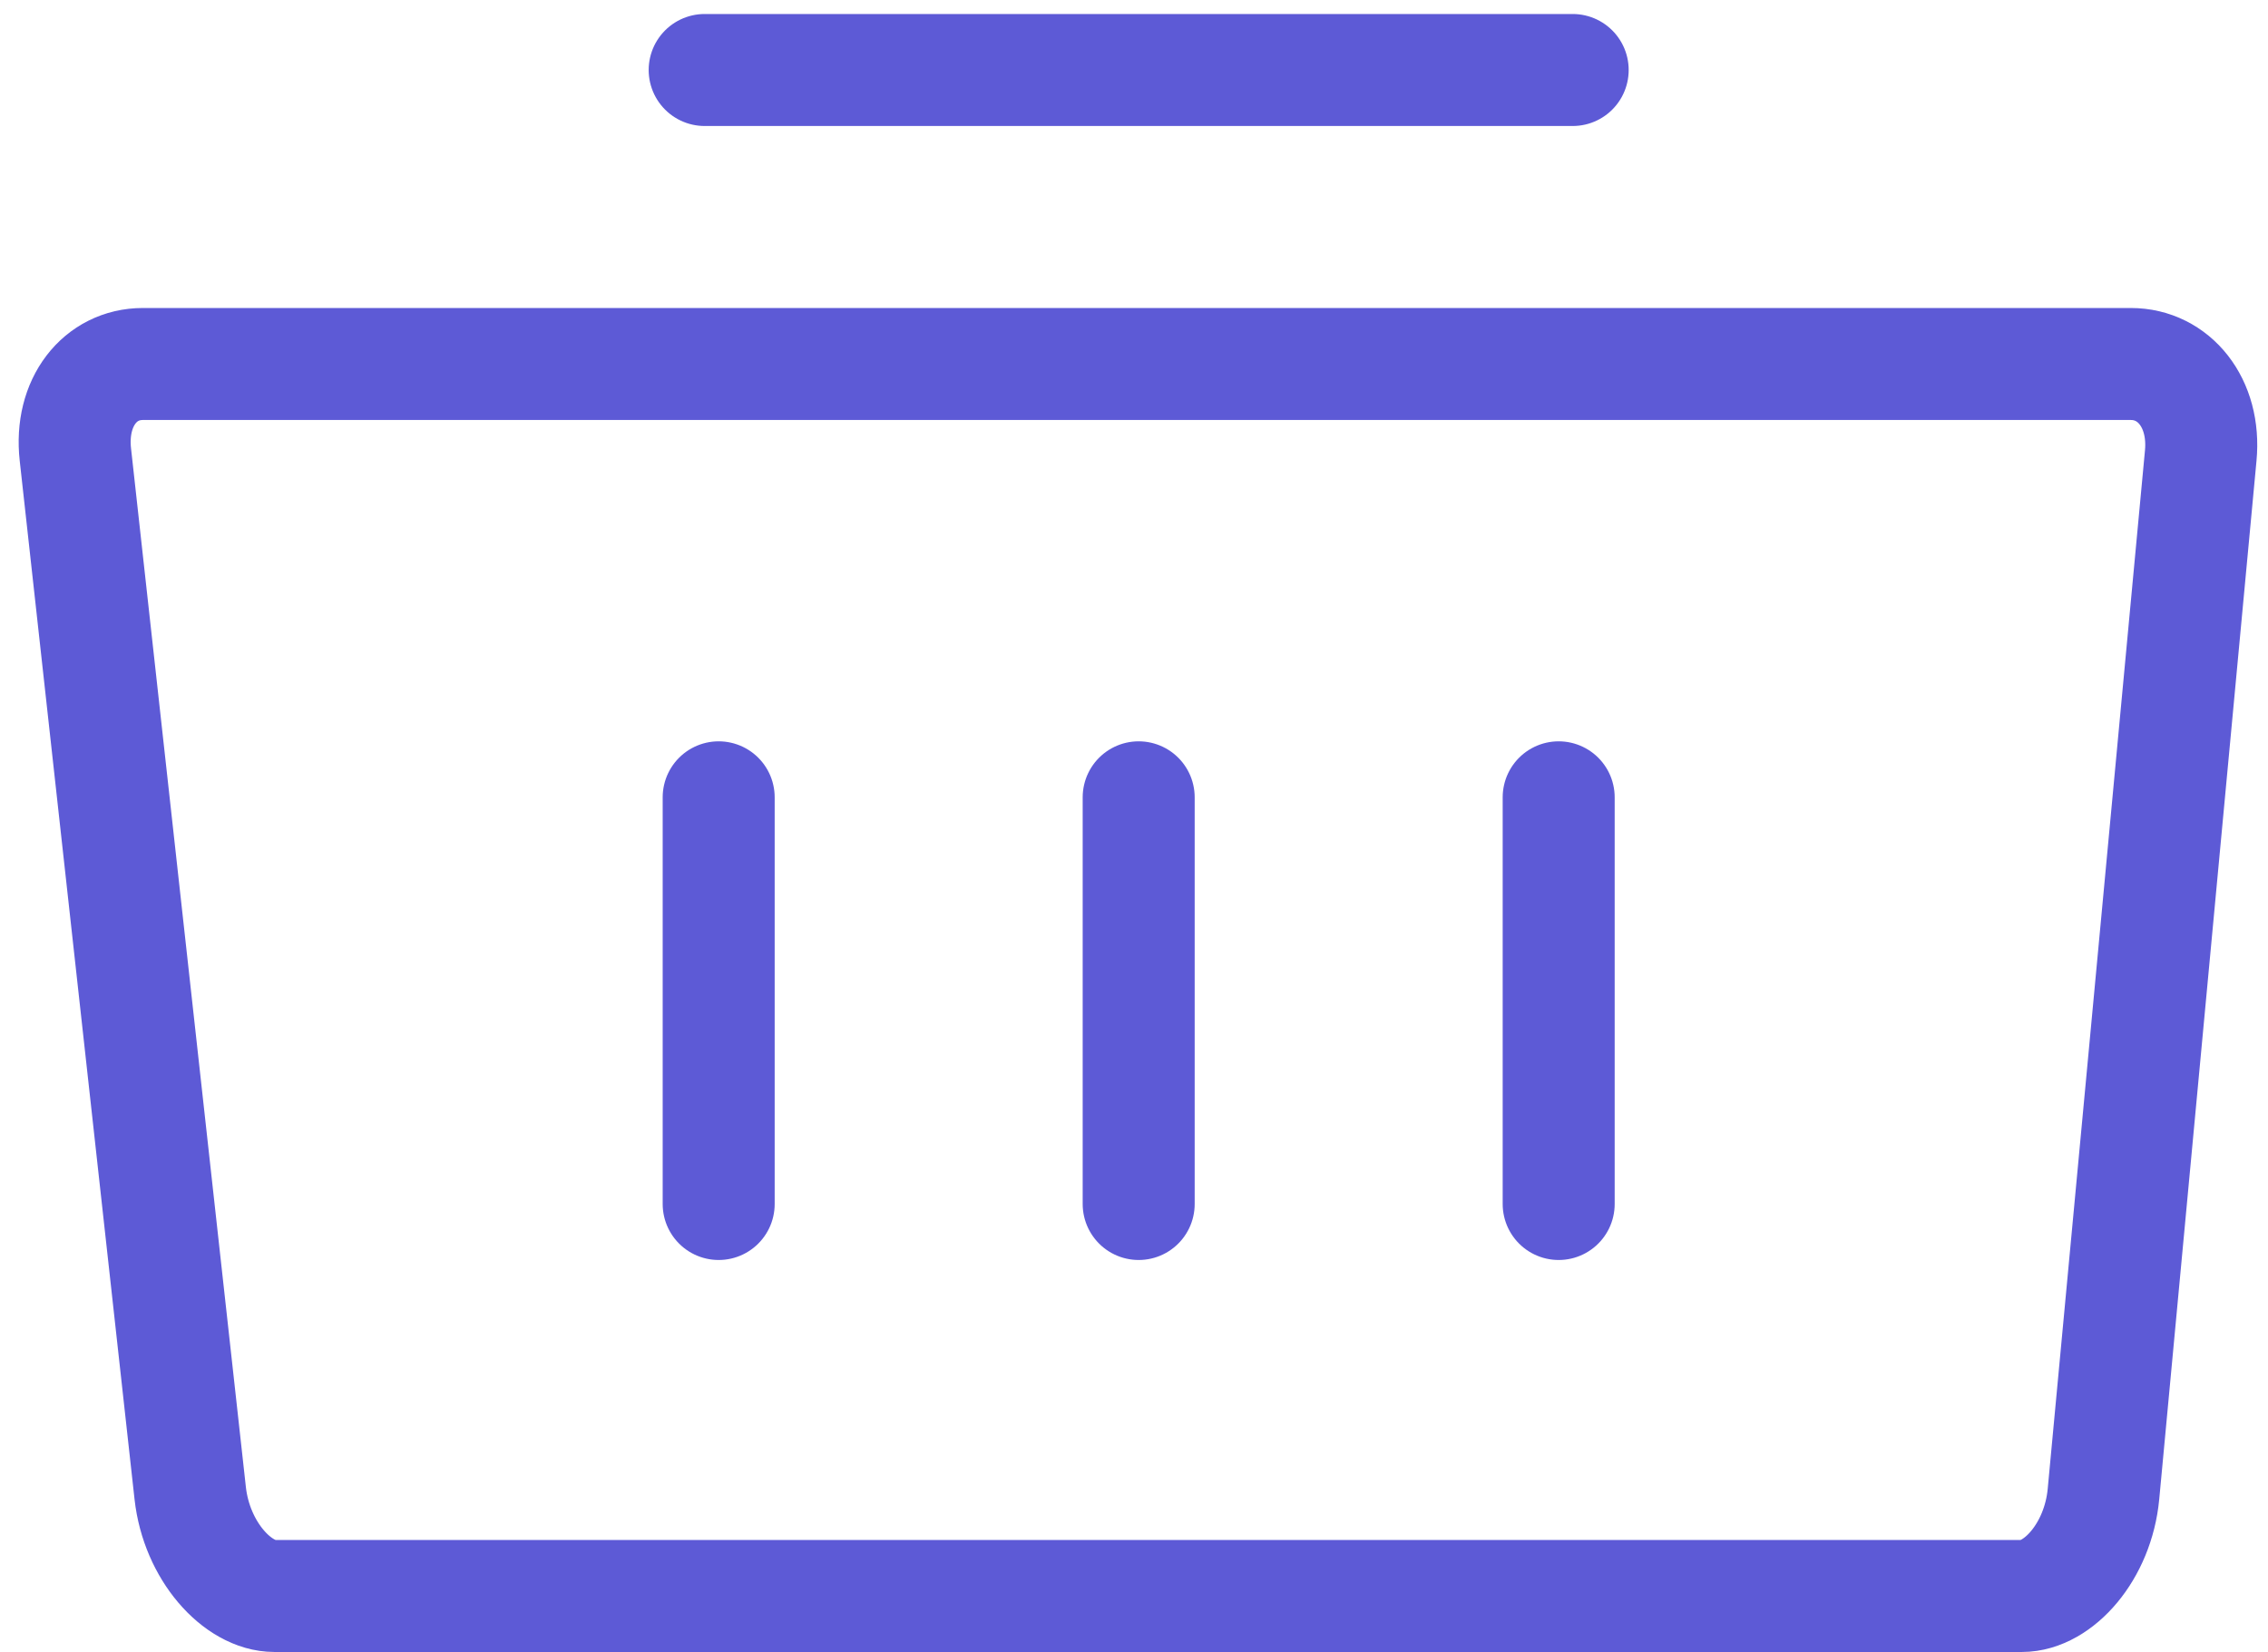 <?xml version="1.0" encoding="UTF-8"?>
<svg width="81px" height="59px" viewBox="0 0 81 59" version="1.1" xmlns="http://www.w3.org/2000/svg" xmlns:xlink="http://www.w3.org/1999/xlink">
    <!-- Generator: Sketch 49.3 (51167) - http://www.bohemiancoding.com/sketch -->
    <title>icon</title>
    <desc>Created with Sketch.</desc>
    <defs></defs>
    <g id="Desktop" stroke="none" stroke-width="1" fill="none" fill-rule="evenodd">
        <g id="hire-us@2x" transform="translate(-538, -528)" stroke="#5D5AD6" stroke-width="4">
            <g id="section-1" transform="translate(192, 116)">
                <g id="grid" transform="translate(0, 341)">
                    <g id="item-copy" transform="translate(285.667, 1)">
                        <g id="icon" transform="translate(61, 71)">
                            <path d="M4.434,12 C2.915,12 1.817,13.361 2.025,15.235 L6.126,52.326 C6.355,54.398 7.823,56 9.136,56 L71.542,56 C72.842,56 74.264,54.418 74.457,52.359 L77.931,15.268 C78.108,13.385 76.968,12 75.434,12 L4.434,12 Z" id="Rectangle-5"></path>
                            <path d="M25,27.476 L25,42" id="Line-3" stroke-linecap="round"></path>
                            <path d="M40,27.476 L40,42" id="Line-3-Copy" stroke-linecap="round"></path>
                            <path d="M55,27.476 L55,42" id="Line-3-Copy-2" stroke-linecap="round"></path>
                            <path d="M24.5,1.5 L55.5,1.5" id="Line-4" stroke-linecap="round" stroke-linejoin="round"></path>
                        </g>
                    </g>
                </g>
            </g>
        </g>
    </g>
</svg>